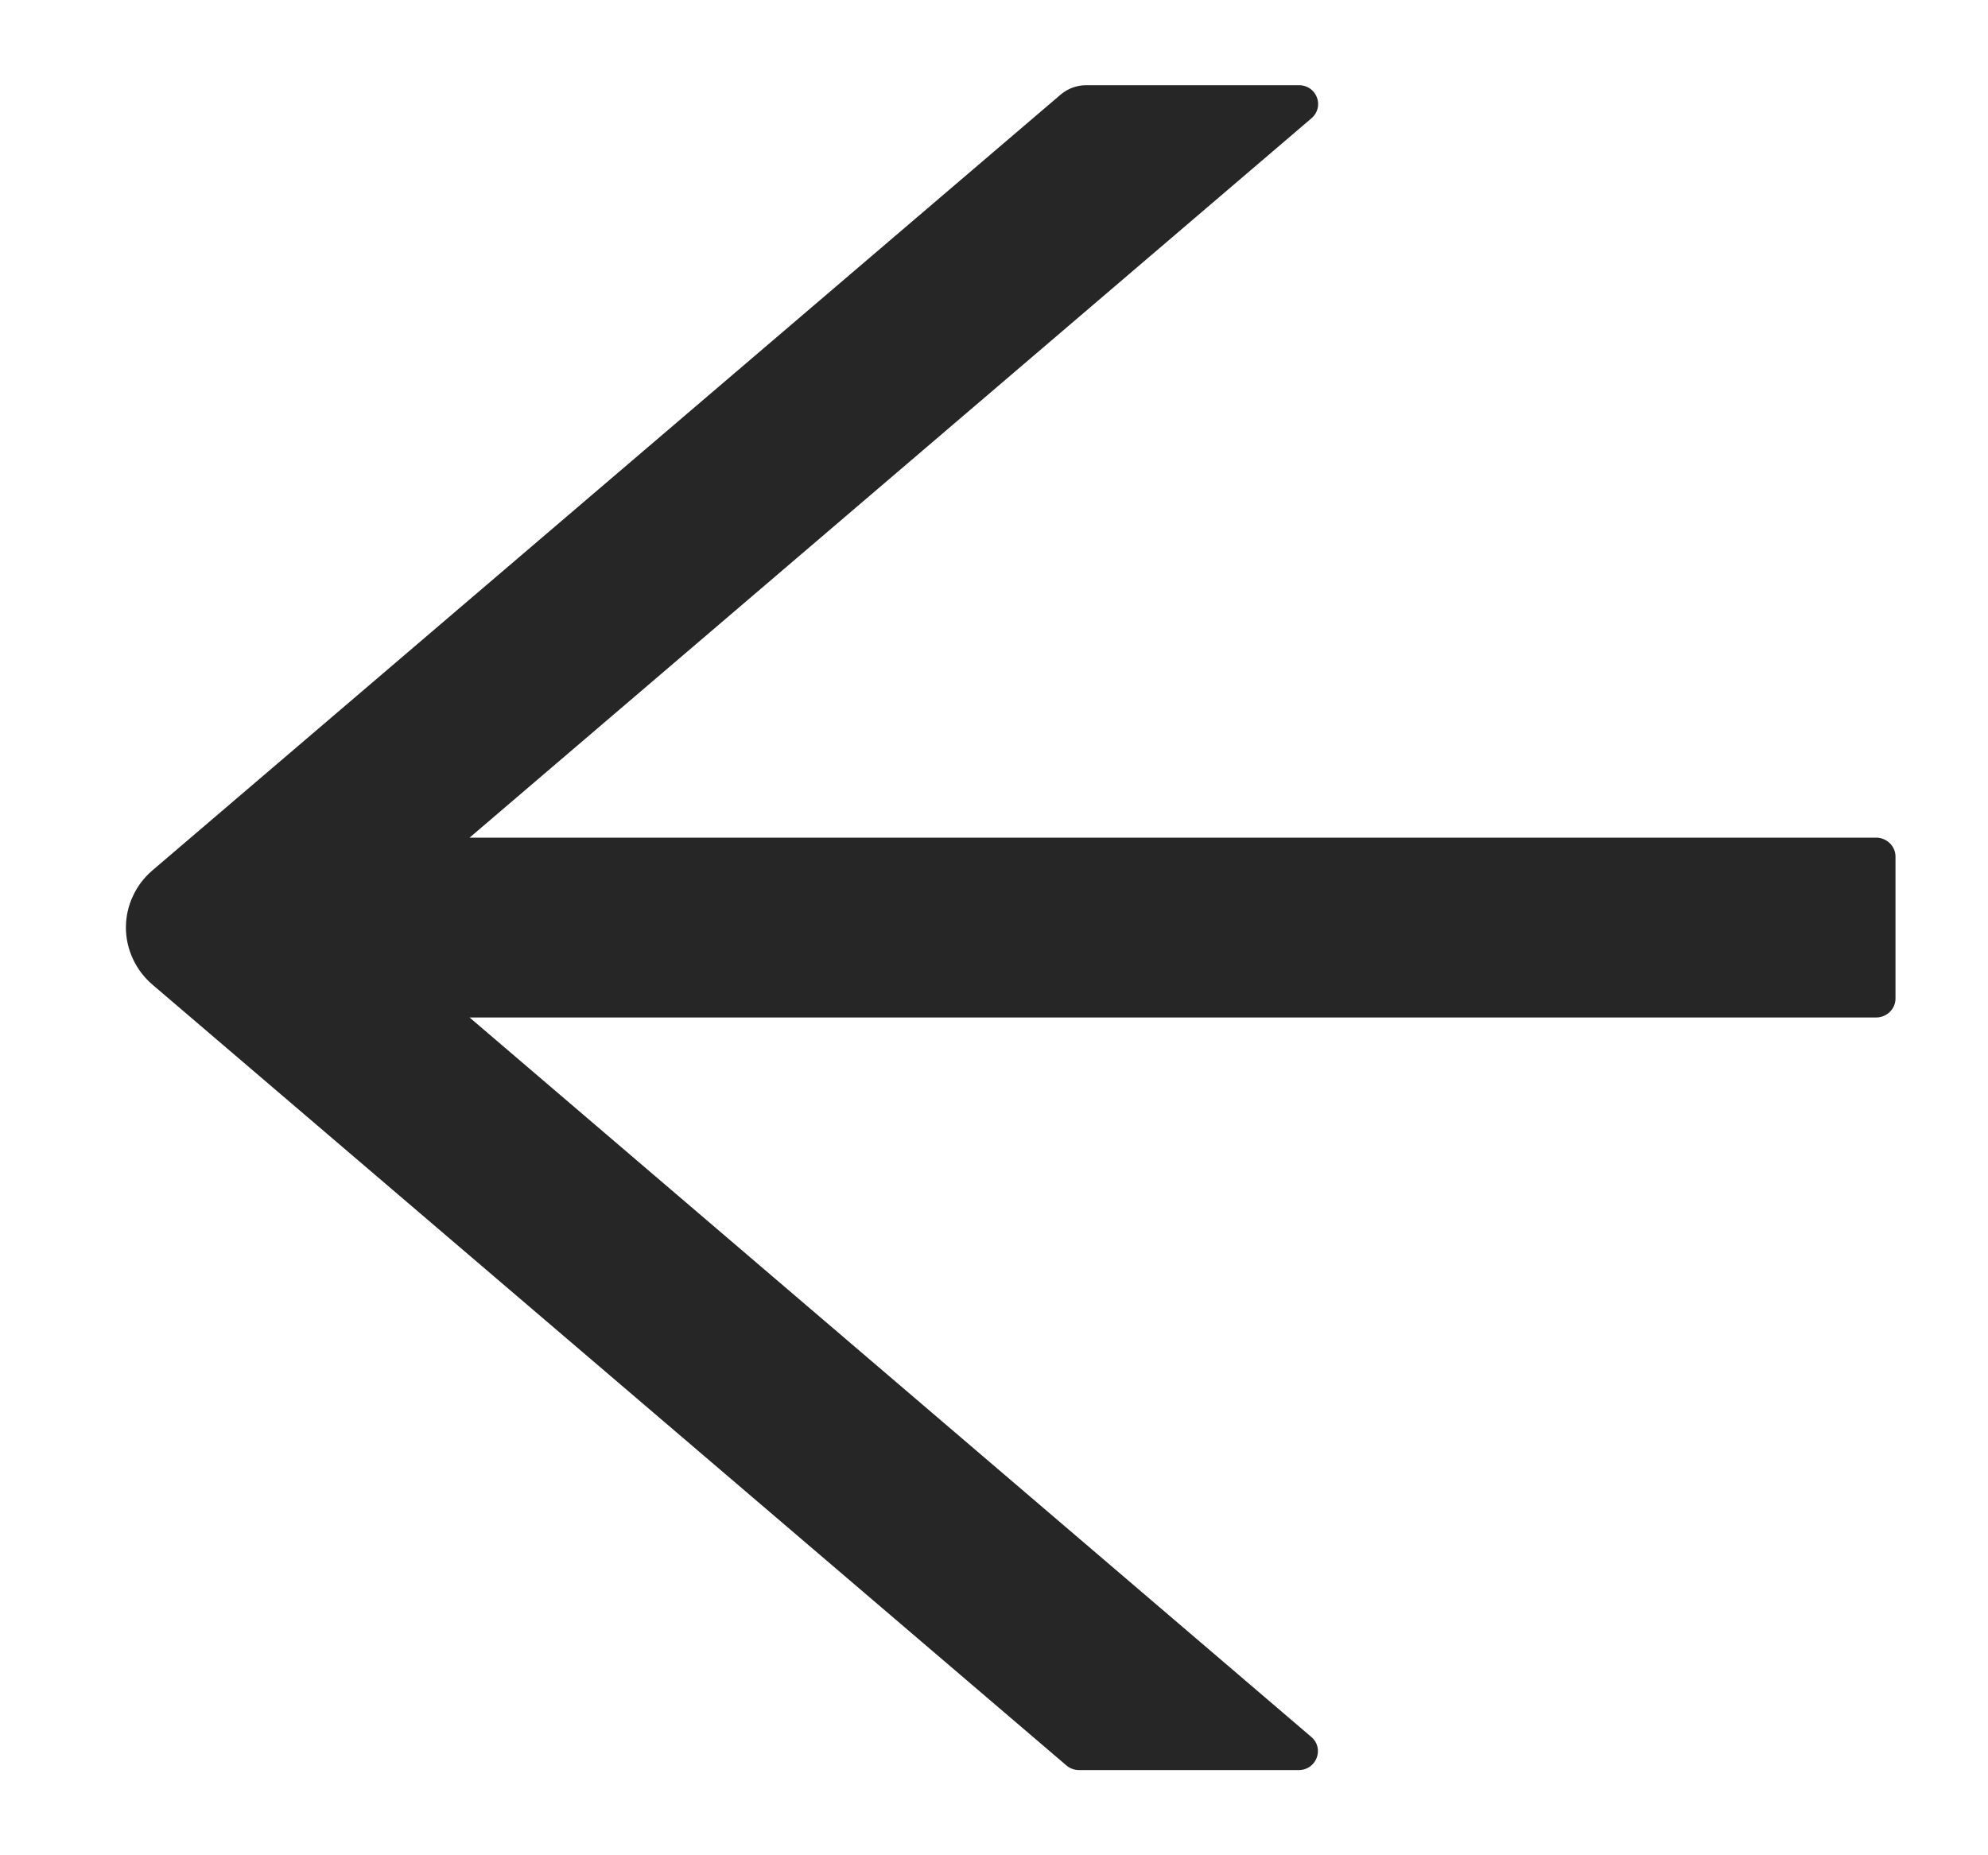 <svg width="15" height="14" viewBox="0 0 15 14" fill="none" xmlns="http://www.w3.org/2000/svg">
<path d="M14.156 6.321H3.543L9.895 0.893C9.997 0.805 9.935 0.643 9.801 0.643H8.196C8.125 0.643 8.058 0.668 8.005 0.712L1.15 6.568C1.088 6.621 1.037 6.687 1.003 6.762C0.968 6.836 0.95 6.917 0.95 6.999C0.95 7.081 0.968 7.161 1.003 7.236C1.037 7.31 1.088 7.377 1.15 7.43L8.045 13.321C8.072 13.344 8.105 13.357 8.14 13.357H9.799C9.934 13.357 9.995 13.193 9.894 13.107L3.543 7.678H14.156C14.236 7.678 14.302 7.614 14.302 7.535V6.464C14.302 6.385 14.236 6.321 14.156 6.321Z" fill="black" fill-opacity="0.85"/>
</svg>

